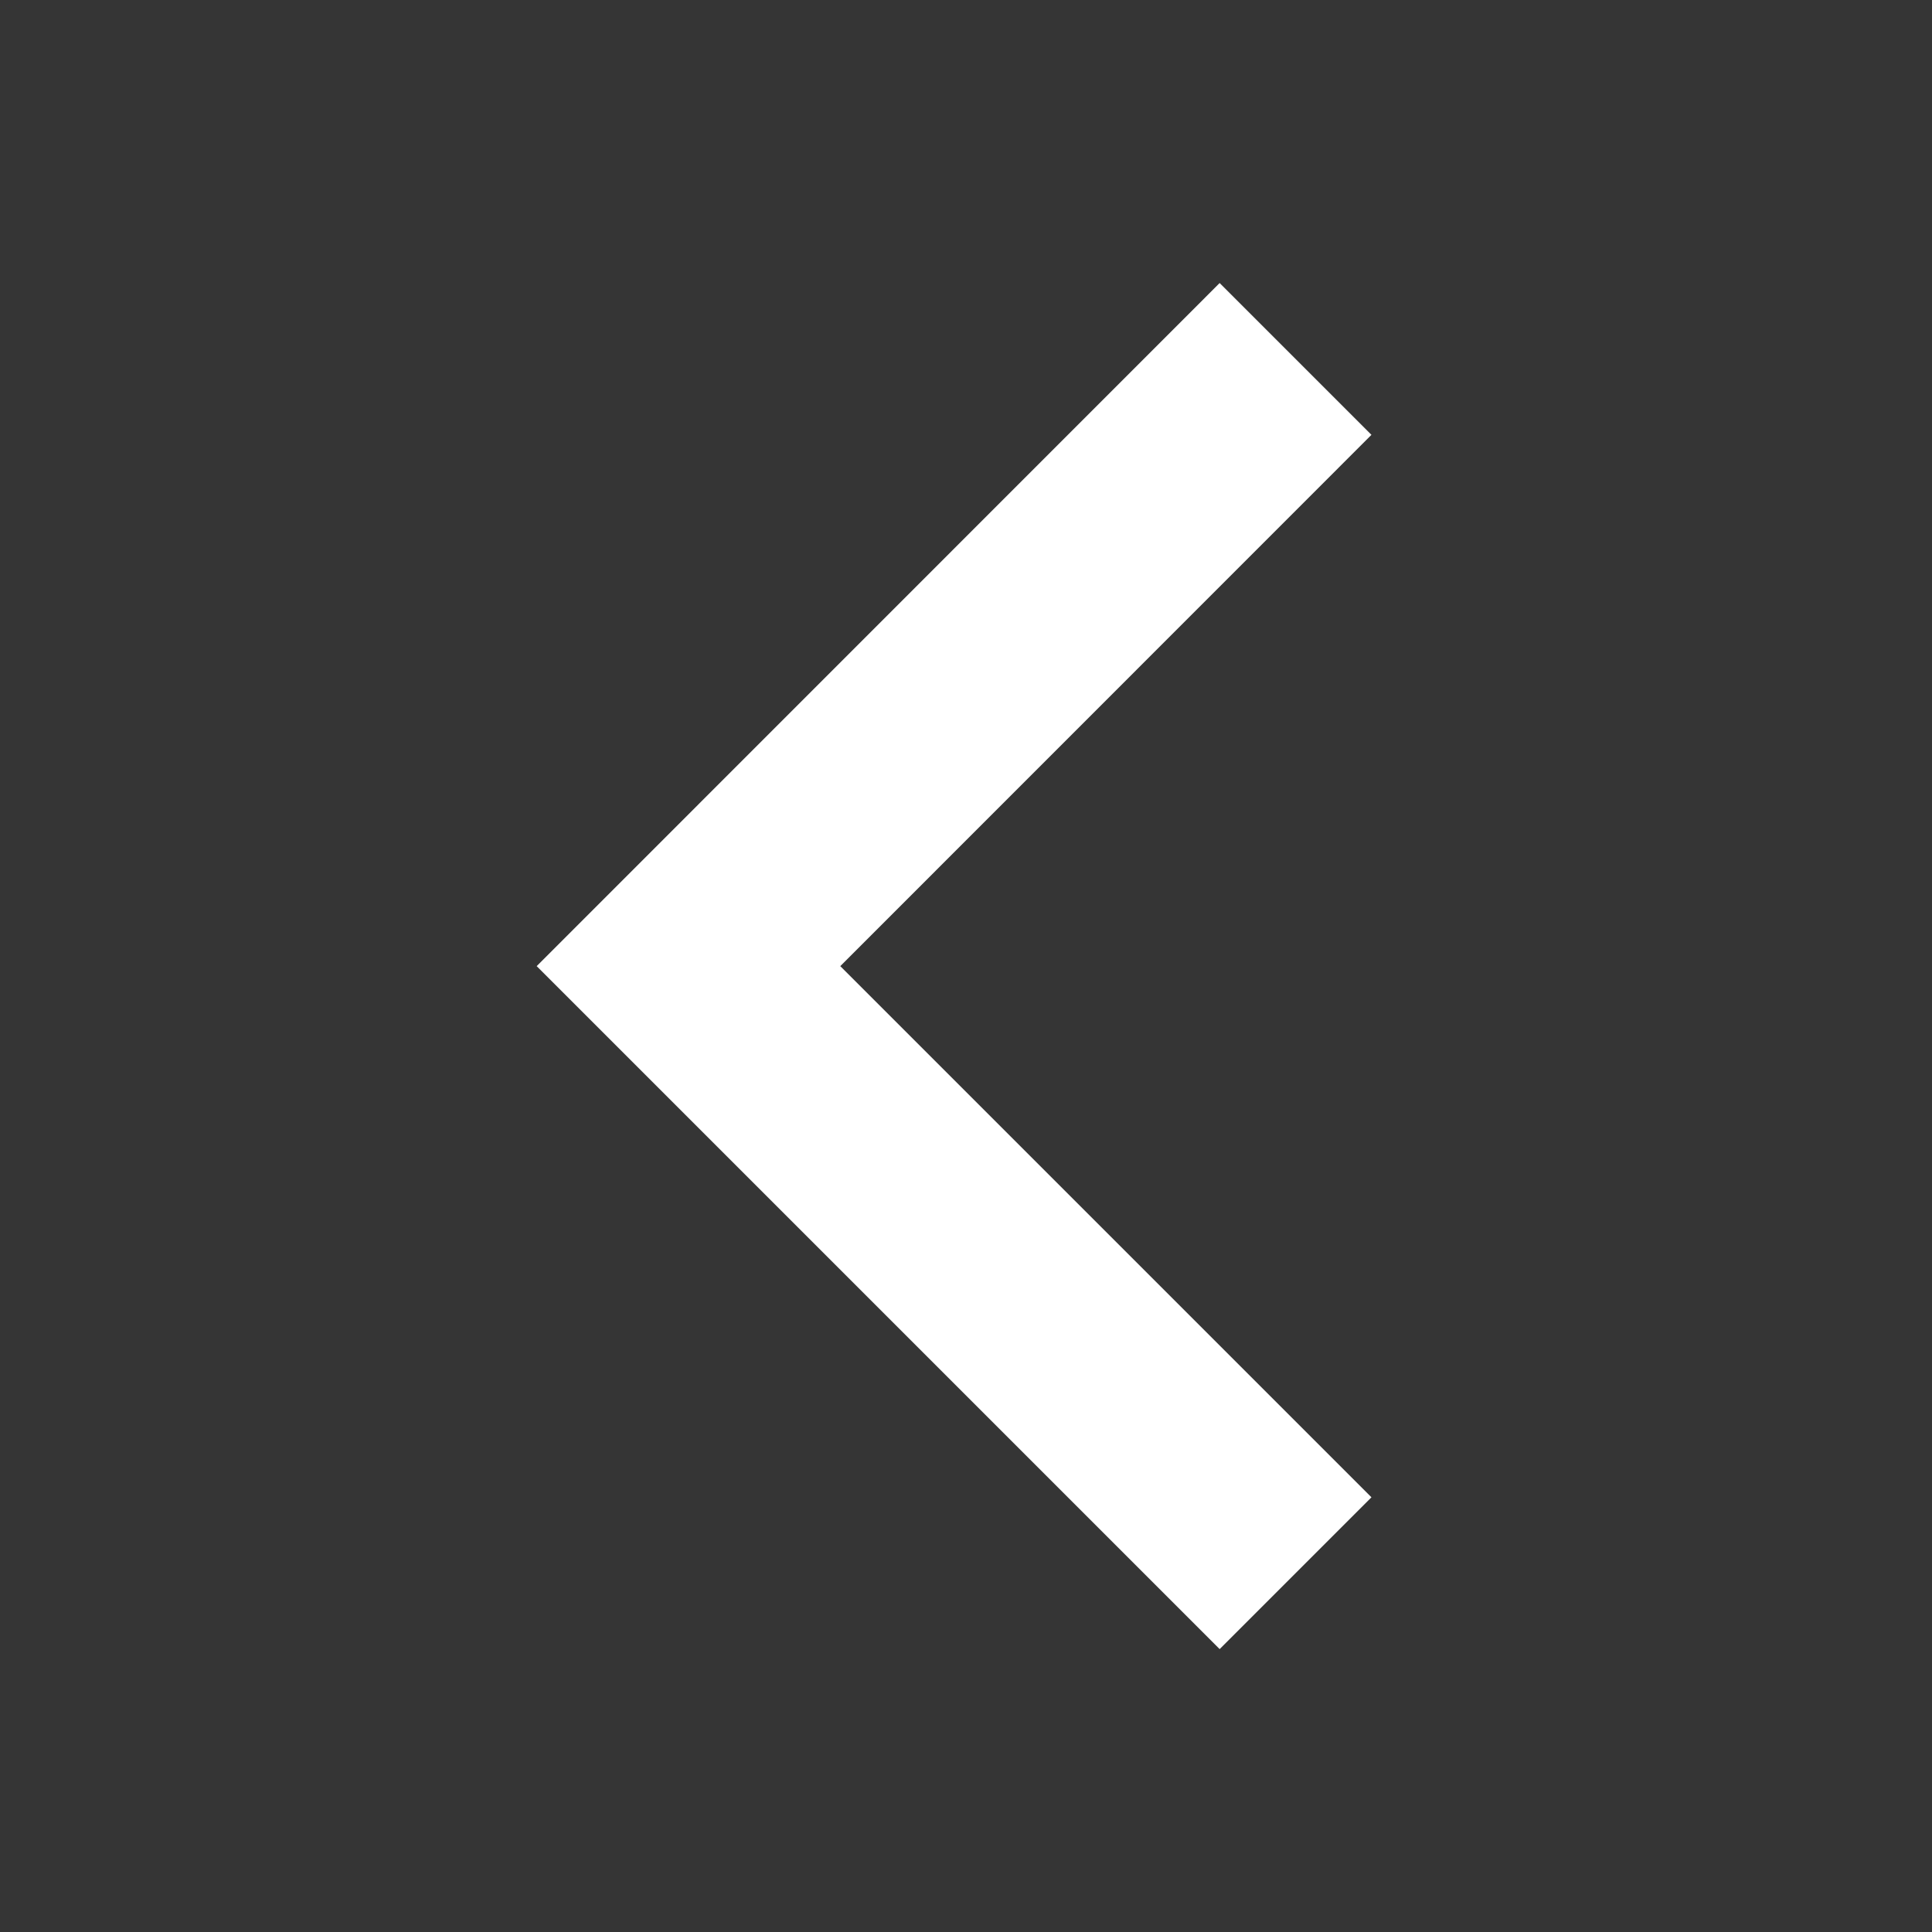 <svg width="14" height="14" viewBox="0 0 14 14" fill="none" xmlns="http://www.w3.org/2000/svg">
<rect x="0" y="0" width="14" height="14" fill="#333333" stroke="none"/>
<g id="Icon-Wrapper" clip-path="url(#clip0_836_9848)">
<rect width="14" height="14" fill="white" fill-opacity="0.01"/>
<g id="wrapper">
<path id="Union" d="M6.089 7.001L9.938 10.85L8.838 11.95L3.889 7.001L8.838 2.051L9.938 3.151L6.089 7.001Z" fill="white"/>
</g>
</g>
<defs>
<clipPath id="clip0_836_9848">
<rect width="14" height="14" fill="white"/>
</clipPath>
</defs>
</svg>
